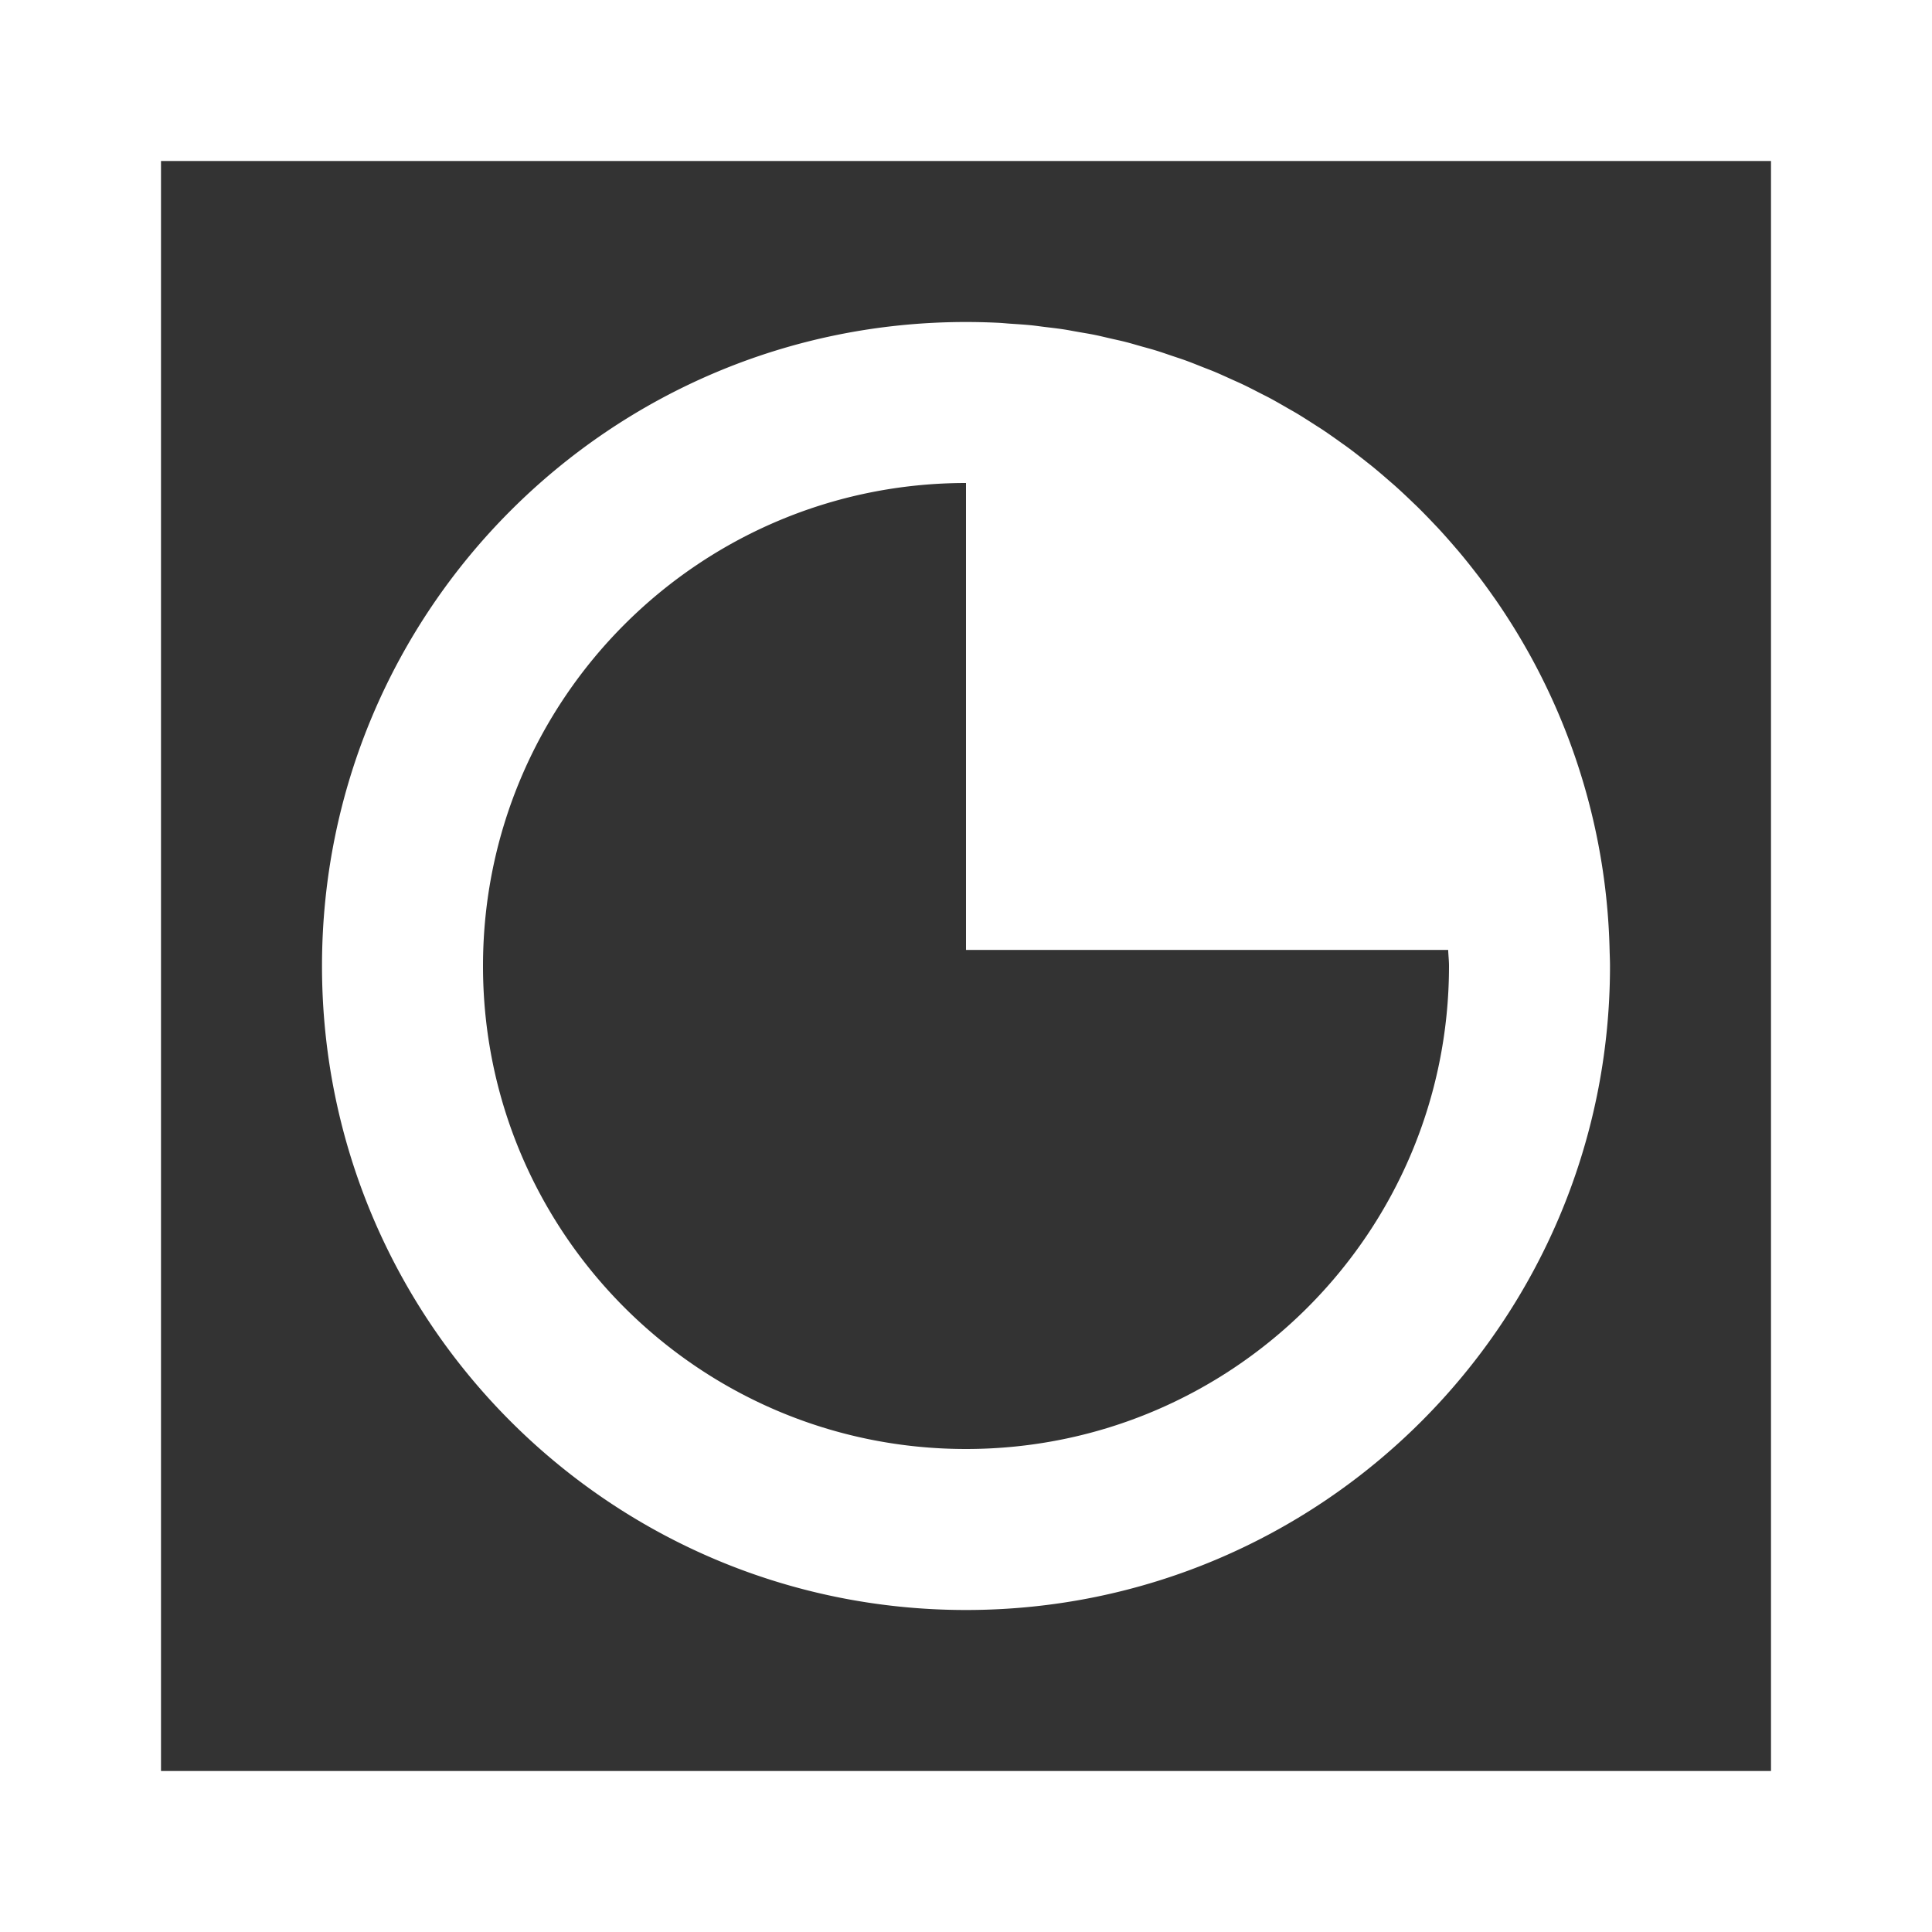 <?xml version="1.0" standalone="no"?><!DOCTYPE svg PUBLIC "-//W3C//DTD SVG 1.1//EN" "http://www.w3.org/Graphics/SVG/1.1/DTD/svg11.dtd"><svg t="1597058864595" class="icon" viewBox="0 0 1024 1024" version="1.1" xmlns="http://www.w3.org/2000/svg" p-id="2159" xmlns:xlink="http://www.w3.org/1999/xlink" width="64" height="64"><rect x="0" y="0" width="1024" height="1024" fill="#333333" stroke="none"/><defs><style type="text/css"></style></defs><path d="M0 1024V0h1024v1024H0zM938.667 85.333H85.333v853.333h853.333V85.333zM512 170.667c5.845 0 11.657 0.154 17.425 0.435 1.997 0.102 3.968 0.316 5.948 0.452 3.763 0.256 7.535 0.478 11.255 0.853 2.415 0.247 4.787 0.606 7.185 0.896 3.26 0.401 6.528 0.751 9.762 1.246 2.611 0.393 5.18 0.913 7.774 1.365 2.97 0.521 5.948 0.99 8.892 1.587 2.739 0.555 5.436 1.229 8.158 1.852 2.739 0.631 5.495 1.203 8.209 1.894 2.842 0.725 5.641 1.57 8.457 2.372 2.534 0.708 5.086 1.374 7.586 2.15 2.935 0.905 5.82 1.92 8.721 2.901 2.321 0.785 4.676 1.527 6.98 2.364 3.012 1.092 5.973 2.295 8.943 3.473 2.133 0.845 4.284 1.638 6.4 2.517 3.081 1.297 6.11 2.697 9.148 4.07 1.929 0.879 3.891 1.715 5.803 2.628 3.149 1.493 6.238 3.106 9.335 4.693 1.732 0.896 3.499 1.749 5.214 2.671 3.2 1.724 6.34 3.55 9.489 5.367 1.545 0.887 3.106 1.749 4.642 2.662 3.243 1.954 6.426 4.002 9.609 6.05 1.348 0.879 2.731 1.715 4.07 2.611 3.277 2.193 6.494 4.471 9.694 6.767 1.169 0.845 2.364 1.655 3.524 2.509 3.302 2.432 6.528 4.958 9.745 7.501 0.99 0.794 2.005 1.562 2.995 2.364 3.311 2.679 6.537 5.453 9.737 8.26 0.836 0.725 1.681 1.434 2.509 2.167 3.294 2.944 6.502 5.965 9.677 9.028 0.674 0.657 1.374 1.289 2.048 1.954 3.26 3.191 6.434 6.477 9.566 9.796l1.63 1.707c3.2 3.456 6.323 6.989 9.387 10.573 0.41 0.486 0.836 0.956 1.254 1.442 3.132 3.712 6.17 7.492 9.139 11.332l0.922 1.178c3.038 3.951 5.982 7.987 8.841 12.075l0.649 0.896c2.918 4.198 5.734 8.465 8.465 12.791l0.41 0.64c2.782 4.429 5.453 8.917 8.03 13.483l0.222 0.384c2.62 4.642 5.129 9.353 7.526 14.123l0.085 0.154A339.575 339.575 0 0 1 853.12 503.467c0.068 2.842 0.213 5.675 0.213 8.533 0 188.51-152.823 341.333-341.333 341.333-188.518 0-341.333-152.823-341.333-341.333 0-188.518 152.815-341.333 341.333-341.333z m0 597.333c141.38 0 256-114.62 256-256 0-2.884-0.341-5.675-0.435-8.533H512V256c-141.389 0-256 114.611-256 256 0 141.38 114.611 256 256 256z" p-id="2160" fill="#ffffff"></path></svg>